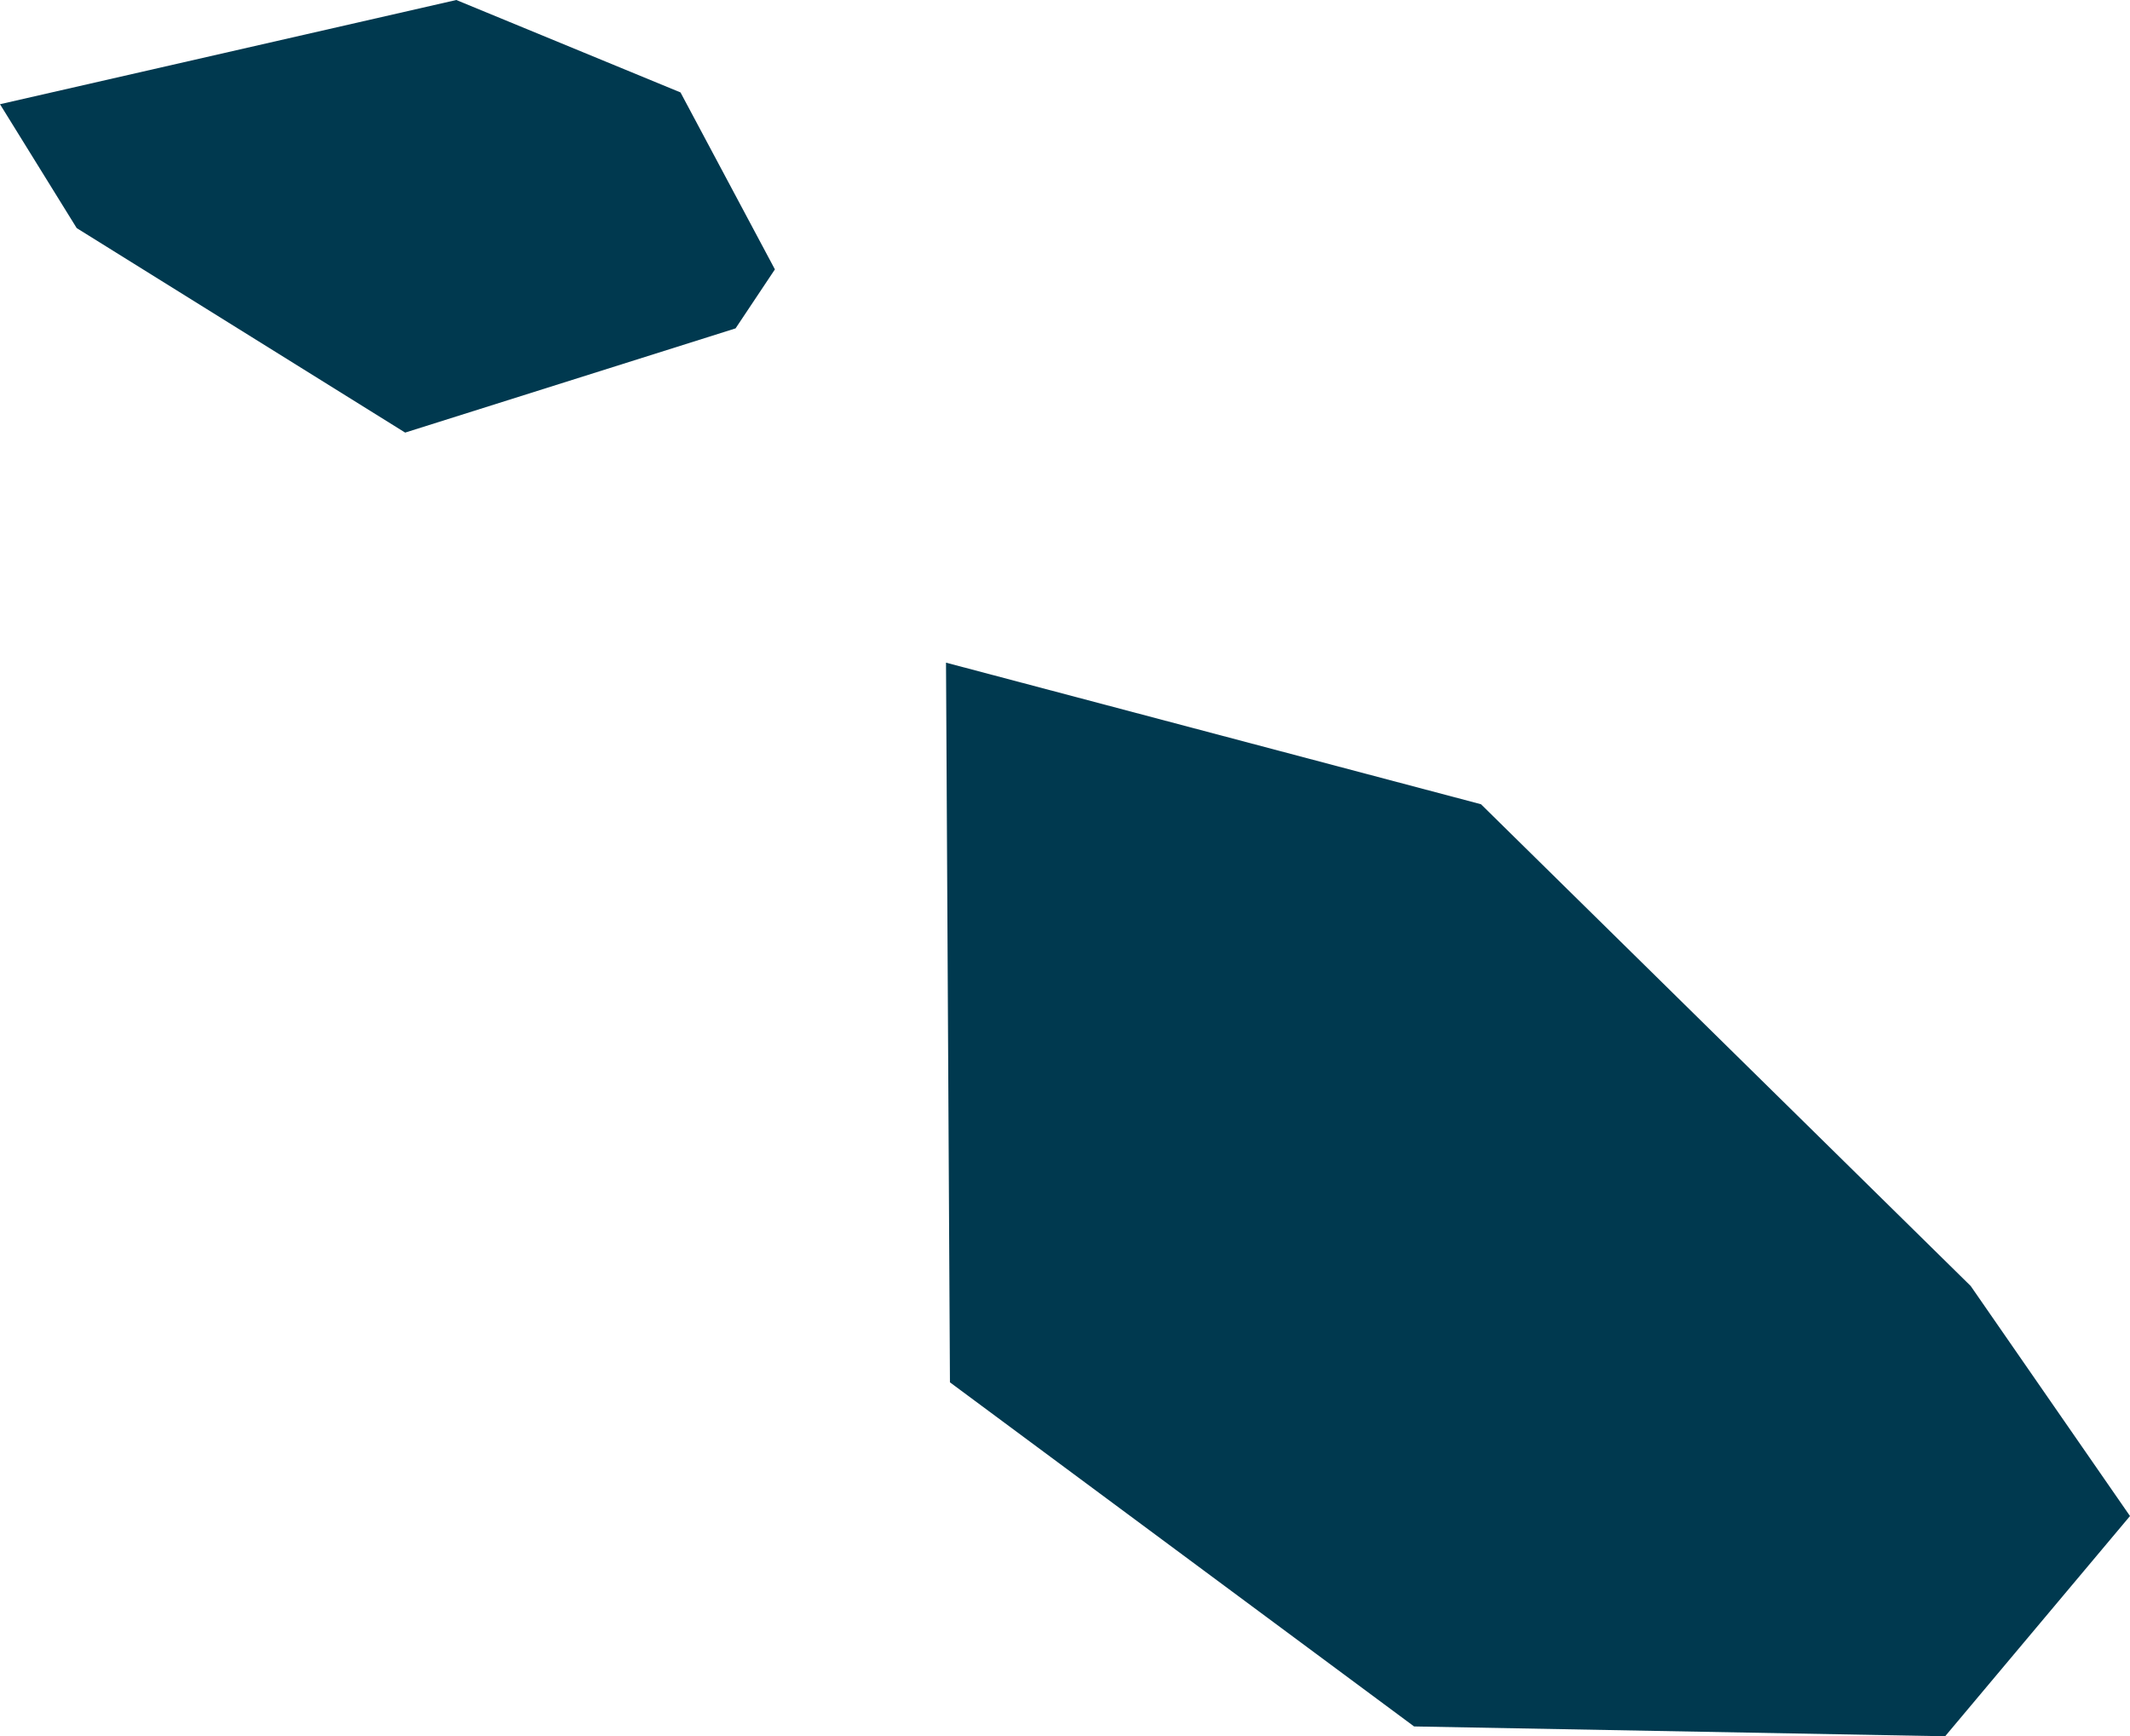 <svg xmlns="http://www.w3.org/2000/svg" xmlns:ev="http://www.w3.org/2001/xml-events" xmlns:xlink="http://www.w3.org/1999/xlink" baseProfile="full" height="0.883" version="1.1" viewBox="515.496 354.618 1.083 0.883" width="1.083" fill="#00394f">
	<defs/>
	<path class="land" d="M 515.87,354.785 L 515.702,354.838 L 515.535,354.734 L 515.496,354.671 L 515.728,354.618 L 515.842,354.665 L 515.89,354.755 L 515.87,354.785 M 516.579,355.389 L 516.485,355.501 L 516.215,355.496 L 515.979,355.321 L 515.977,354.955 L 516.249,355.027 L 516.498,355.272 L 516.579,355.389" id="MT" title="Malta"/>
</svg>

